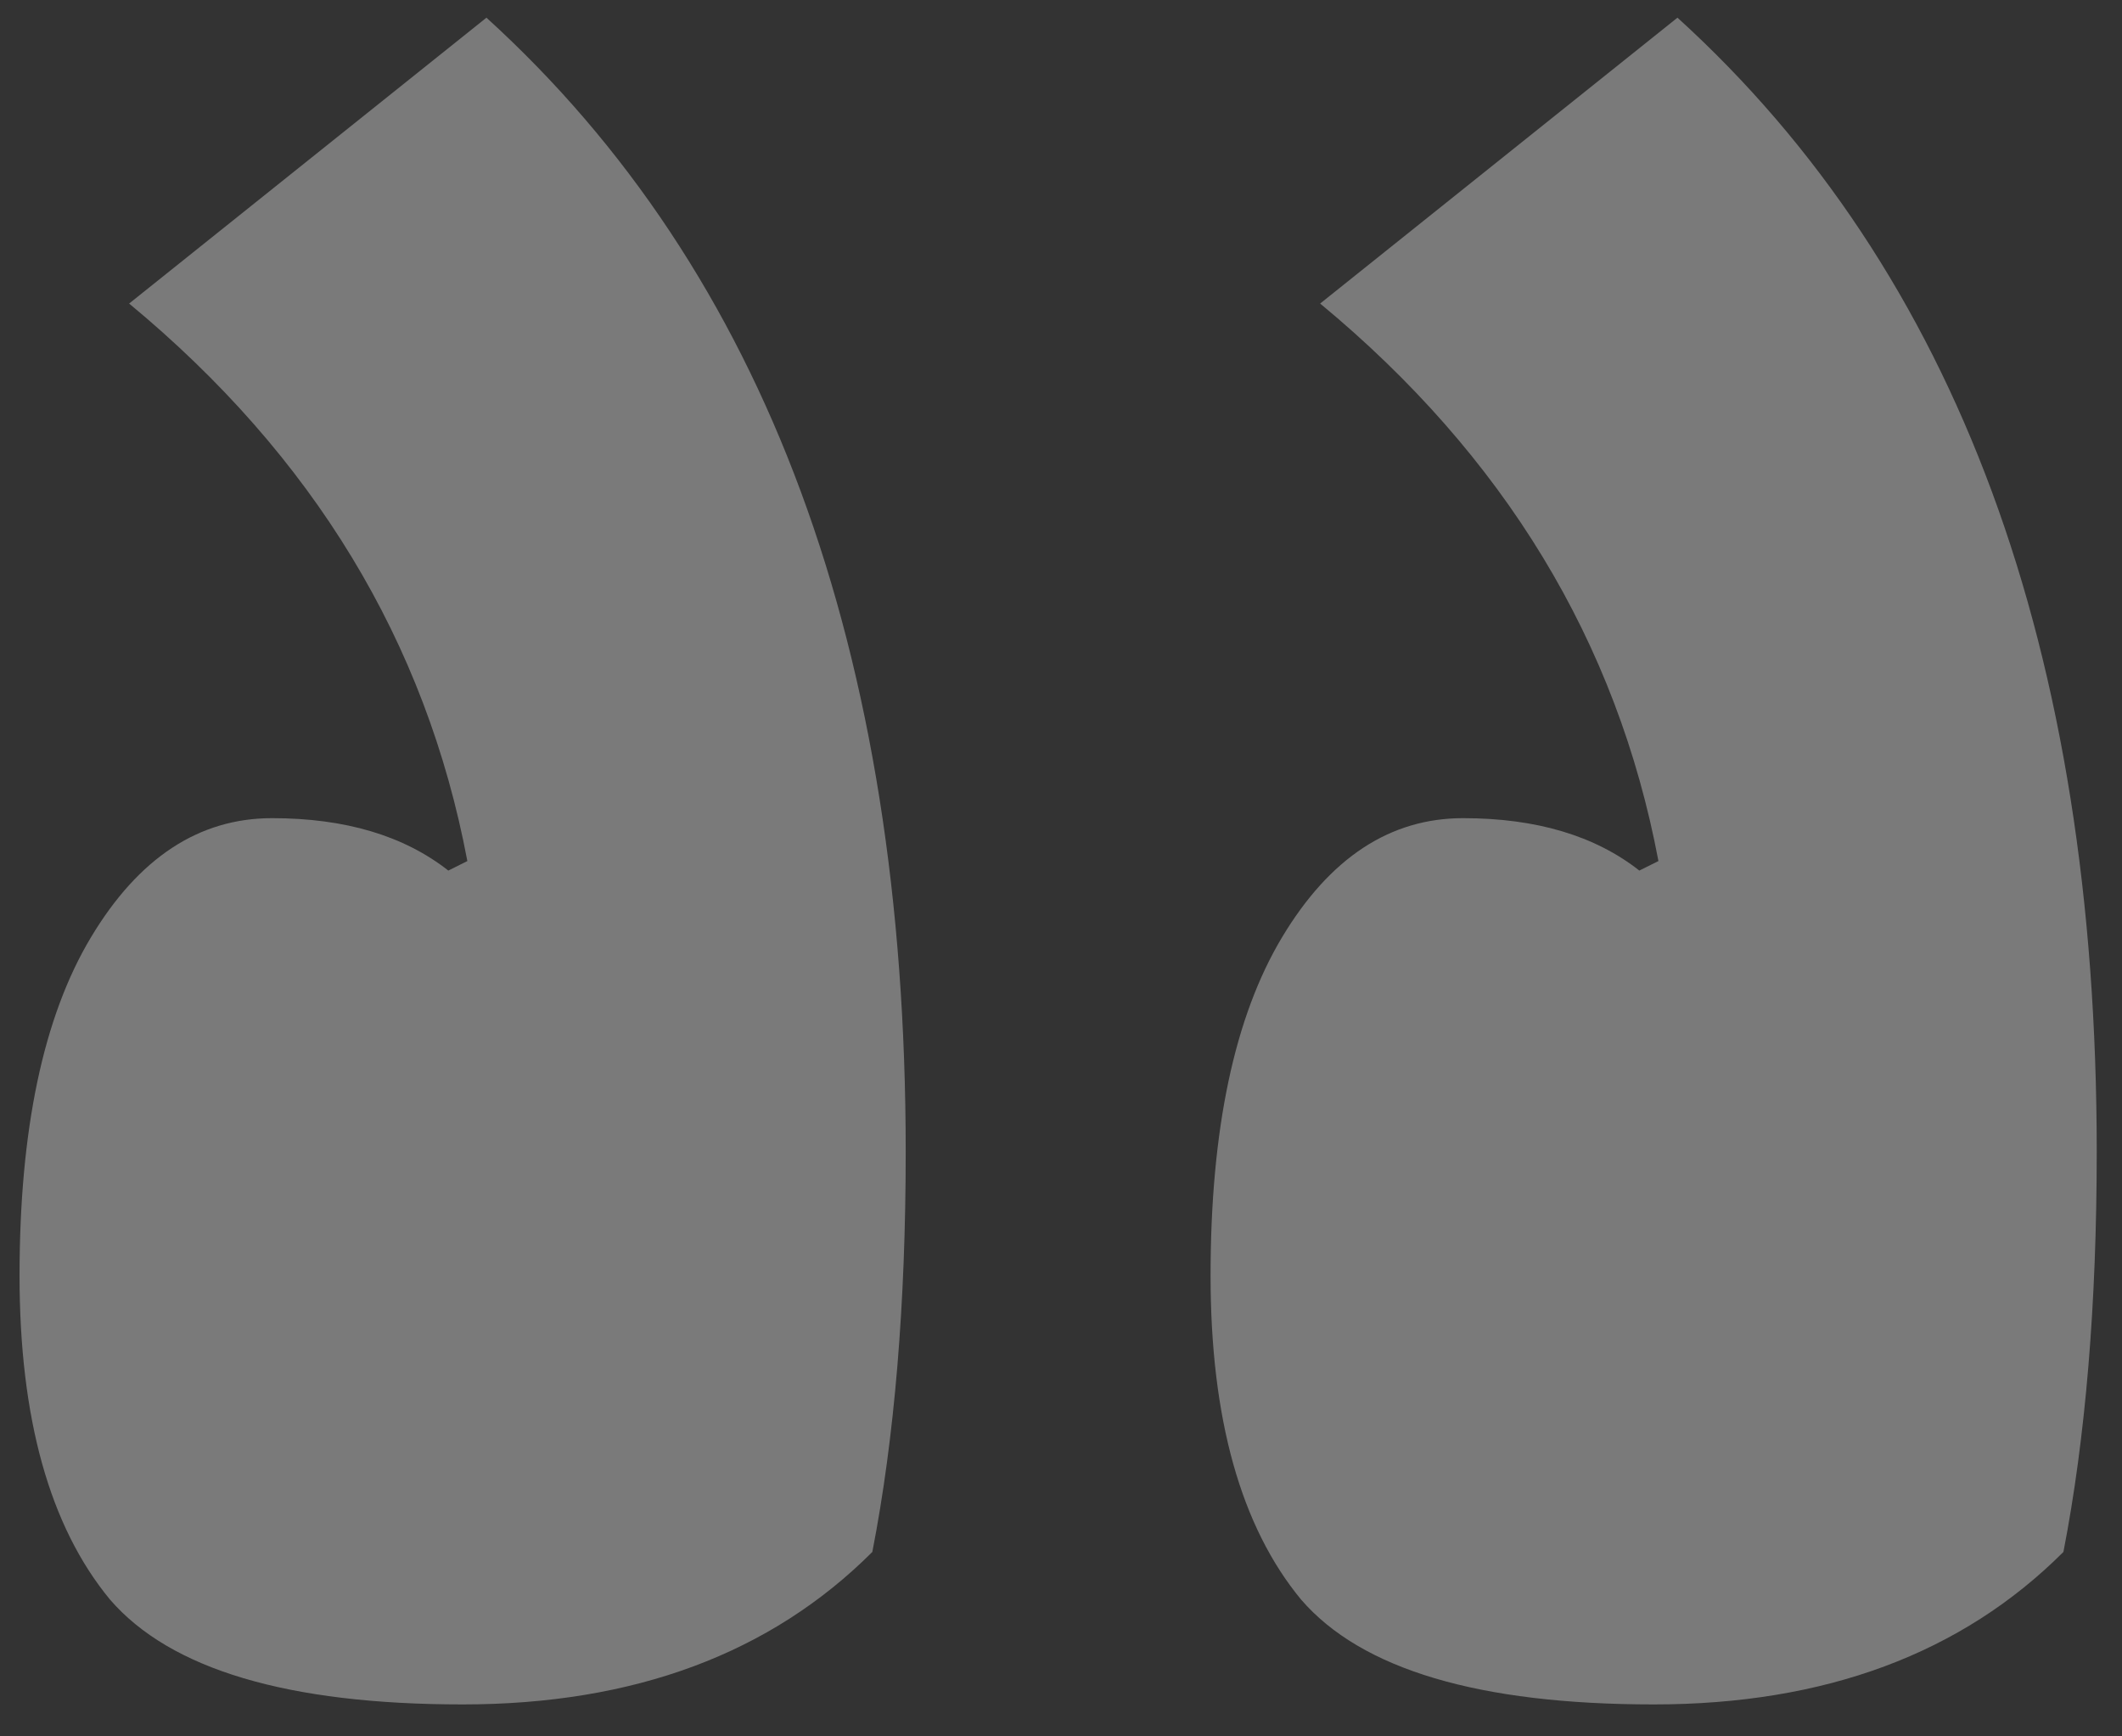 <svg width="33" height="27" viewBox="0 0 33 27" fill="none" xmlns="http://www.w3.org/2000/svg">
<rect x="0" y="0" width="33" height="27" fill="#333333" stroke="none"/>
<path opacity="0.35" d="M25.494 13.537C24.803 12.994 23.889 12.722 22.753 12.722C21.617 12.722 20.679 13.339 19.938 14.574C19.197 15.809 18.826 17.563 18.826 19.835C18.826 22.057 19.296 23.737 20.234 24.873C21.172 25.959 23 26.503 25.717 26.503C28.384 26.503 30.508 25.712 32.089 24.132C32.434 22.354 32.607 20.279 32.607 17.908C32.607 10.104 30.434 4.226 26.087 0.275L20.53 4.72C23.395 7.091 25.149 9.981 25.791 13.389L25.494 13.537ZM6.972 13.537C6.28 12.994 5.367 12.722 4.231 12.722C3.094 12.722 2.156 13.339 1.415 14.574C0.674 15.809 0.304 17.563 0.304 19.835C0.304 22.057 0.773 23.737 1.711 24.873C2.65 25.959 4.478 26.503 7.194 26.503C9.861 26.503 11.985 25.712 13.566 24.132C13.912 22.354 14.085 20.279 14.085 17.908C14.085 10.104 11.911 4.226 7.565 0.275L2.008 4.72C4.873 7.091 6.626 9.981 7.268 13.389L6.972 13.537Z" fill="white"/>
</svg>
